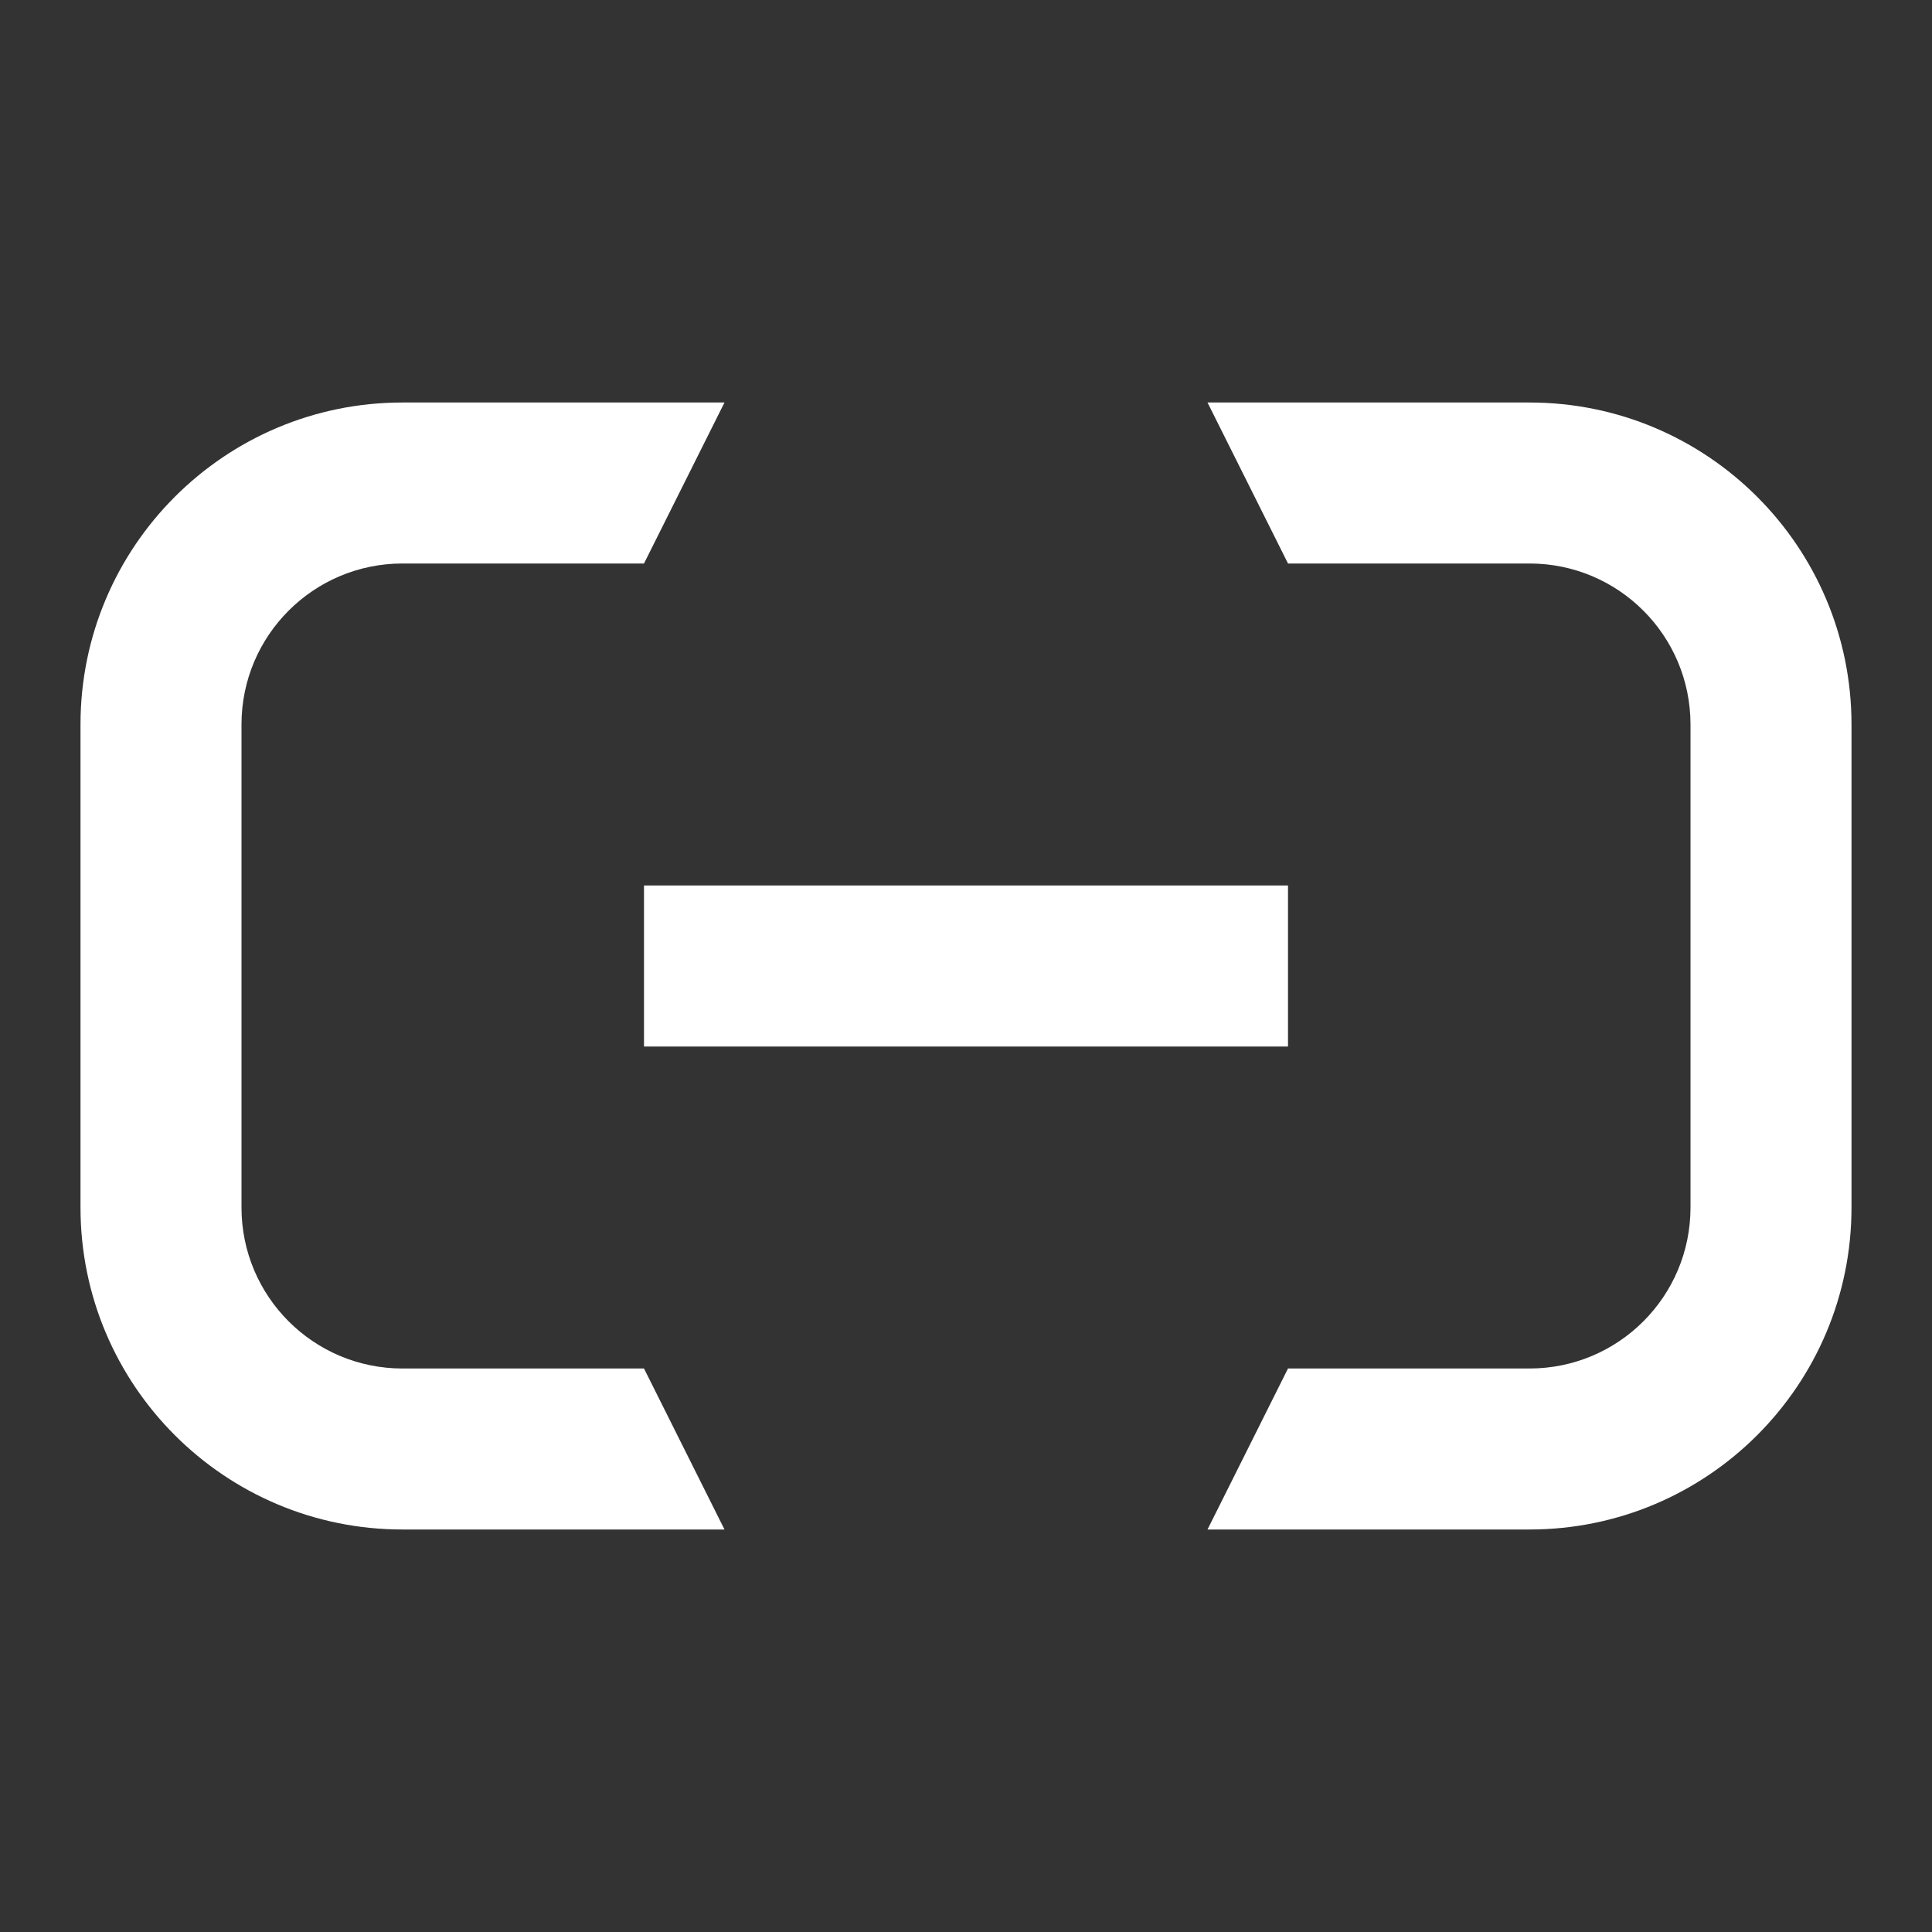 <svg xmlns="http://www.w3.org/2000/svg" viewBox="0 0 24 24" fill="rgba(255,255,255,1)"><rect x="0" y="0" width="24" height="24" fill="#333333" stroke="none"/><path d="M5 5C2.791 5 1 6.791 1 9V15C1 17.209 2.791 19 5 19H9L8 17H5C3.895 17 3 16.105 3 15V9C3 7.895 3.895 7 5 7H8L9 5H5ZM16 7H19C20.105 7 21 7.895 21 9V15C21 16.105 20.105 17 19 17H16L15 19H19C21.209 19 23 17.209 23 15V9C23 6.791 21.209 5 19 5H15L16 7ZM8 13H16V11H8V13Z"></path></svg>
